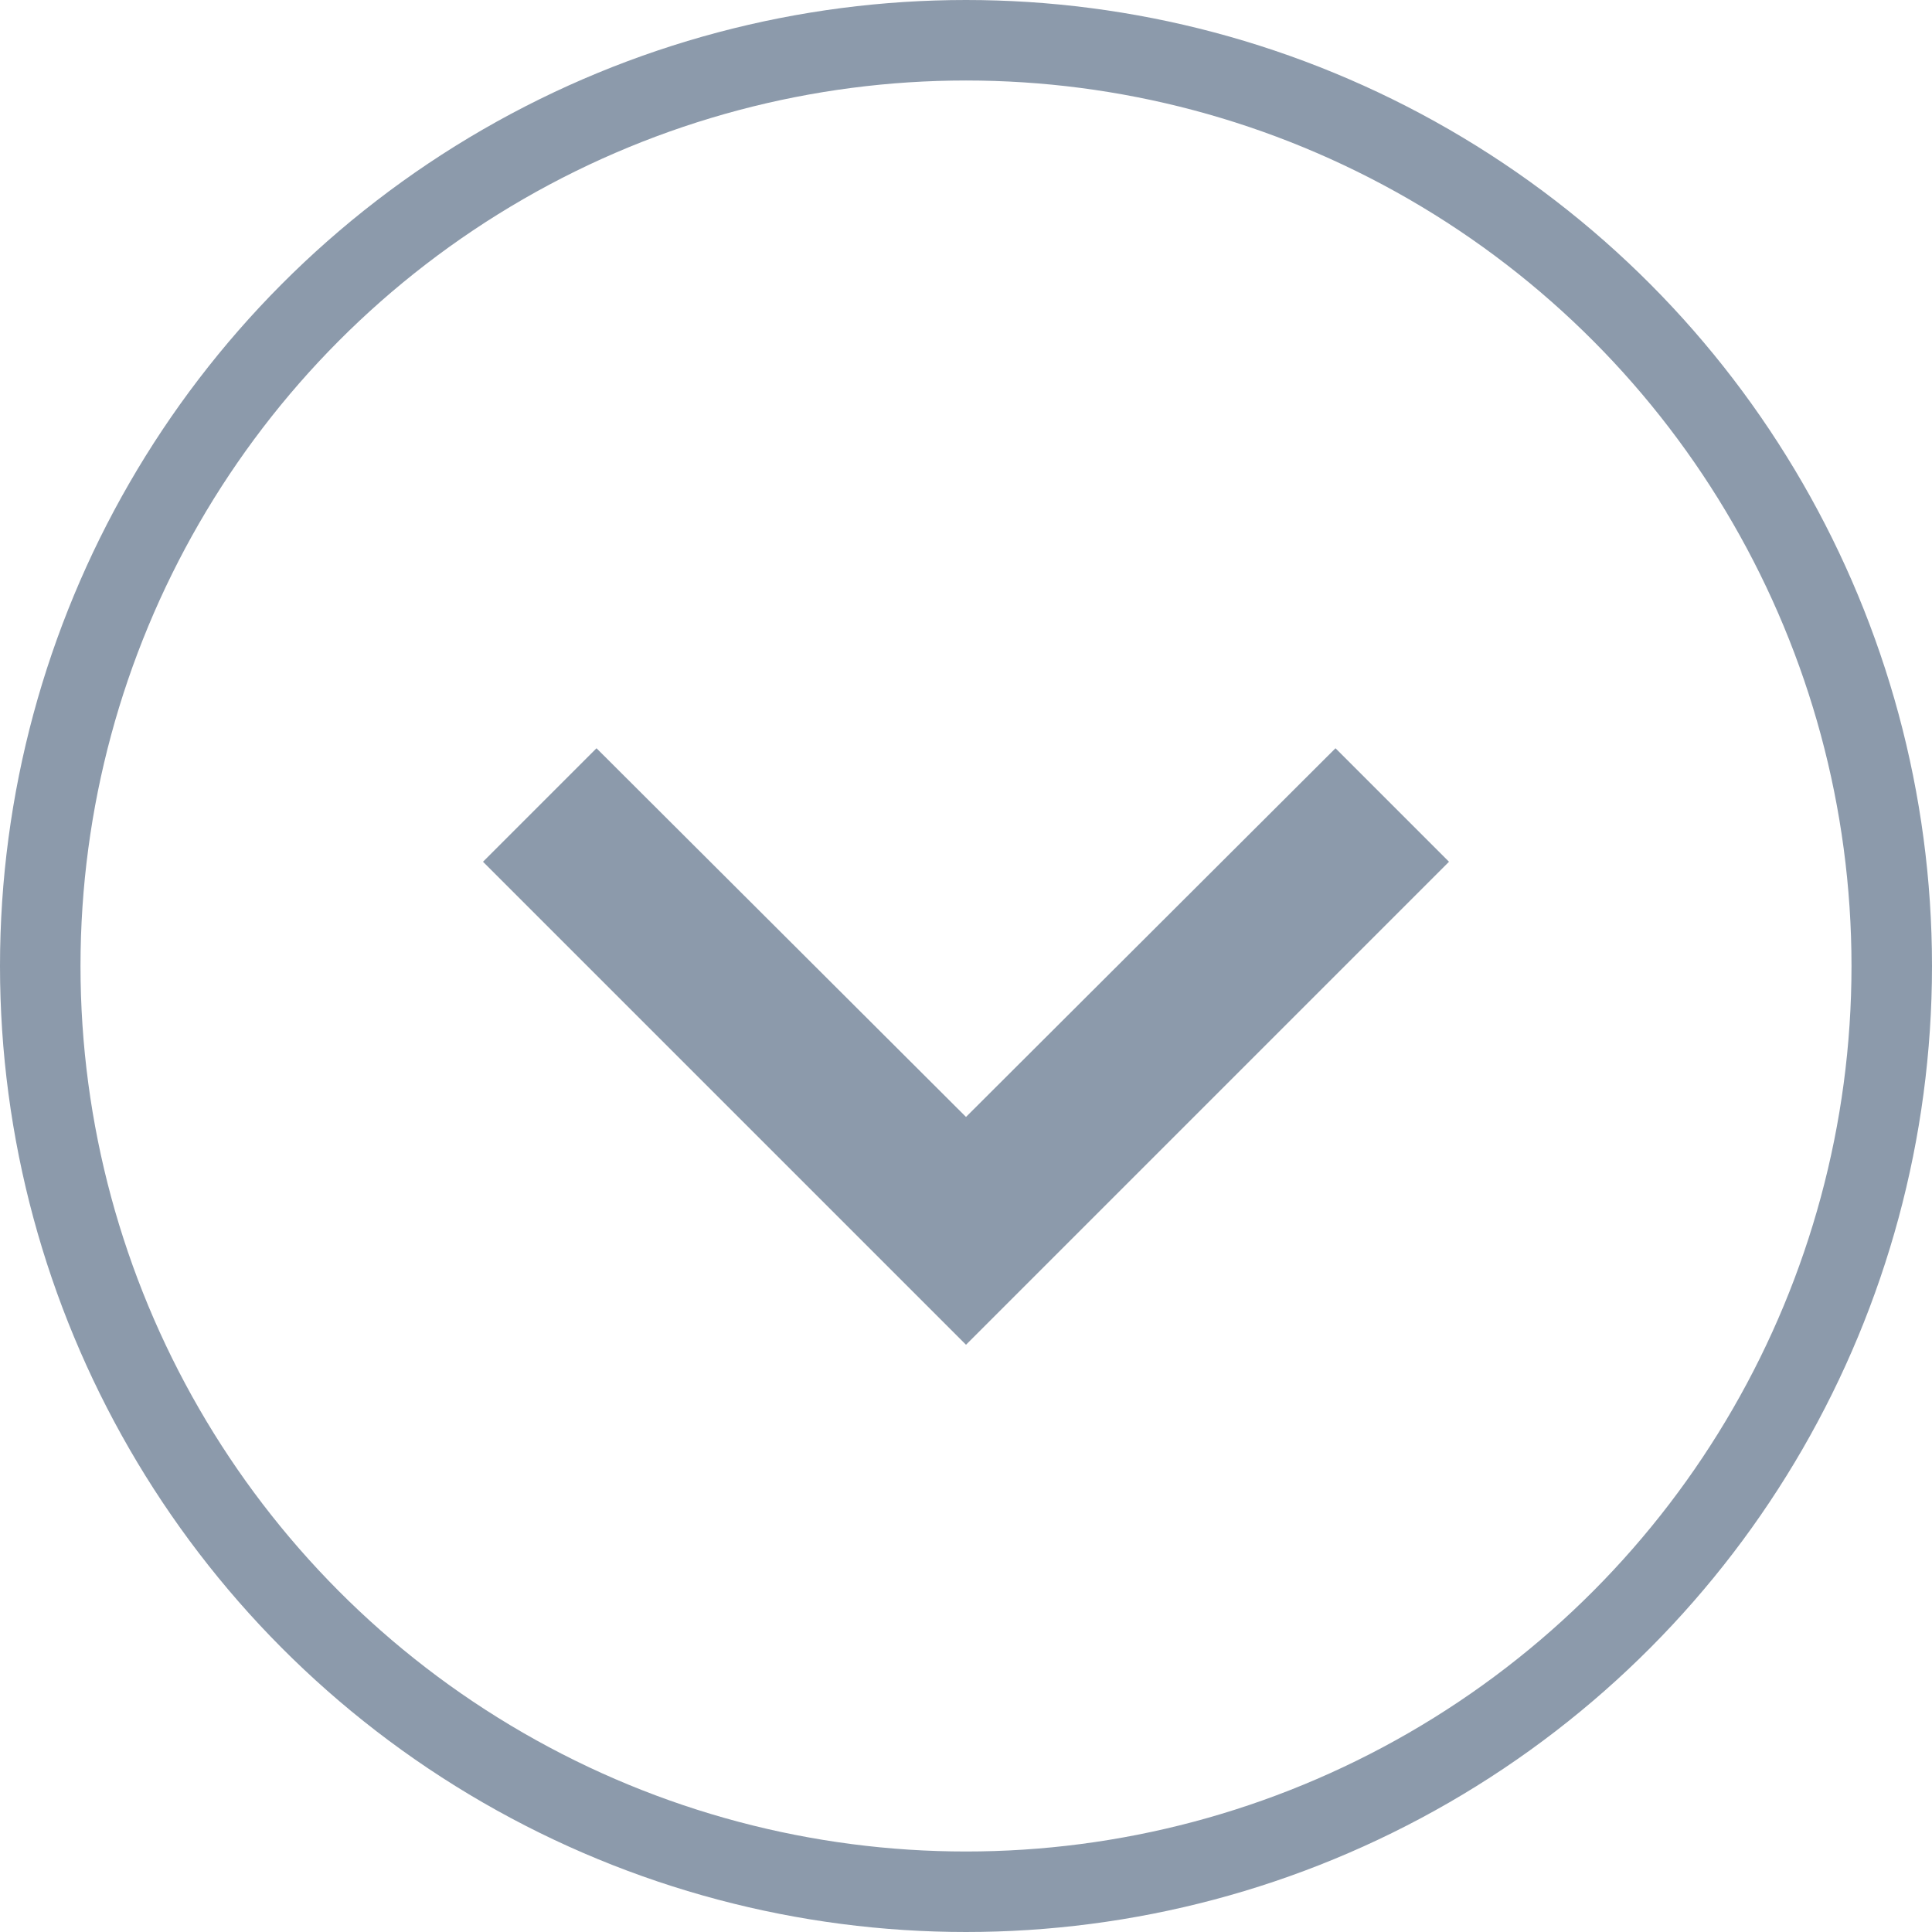 <svg width="24" height="24" viewBox="0 0 24 24" fill="none" xmlns="http://www.w3.org/2000/svg">
<circle cx="12" cy="12" r="11.5" stroke="#8C9AAB"/>
<path d="M16.59 9.295L12 13.875L7.41 9.295L6 10.705L12 16.705L18 10.705L16.59 9.295Z" fill="#8C9AAB"/>
</svg>

